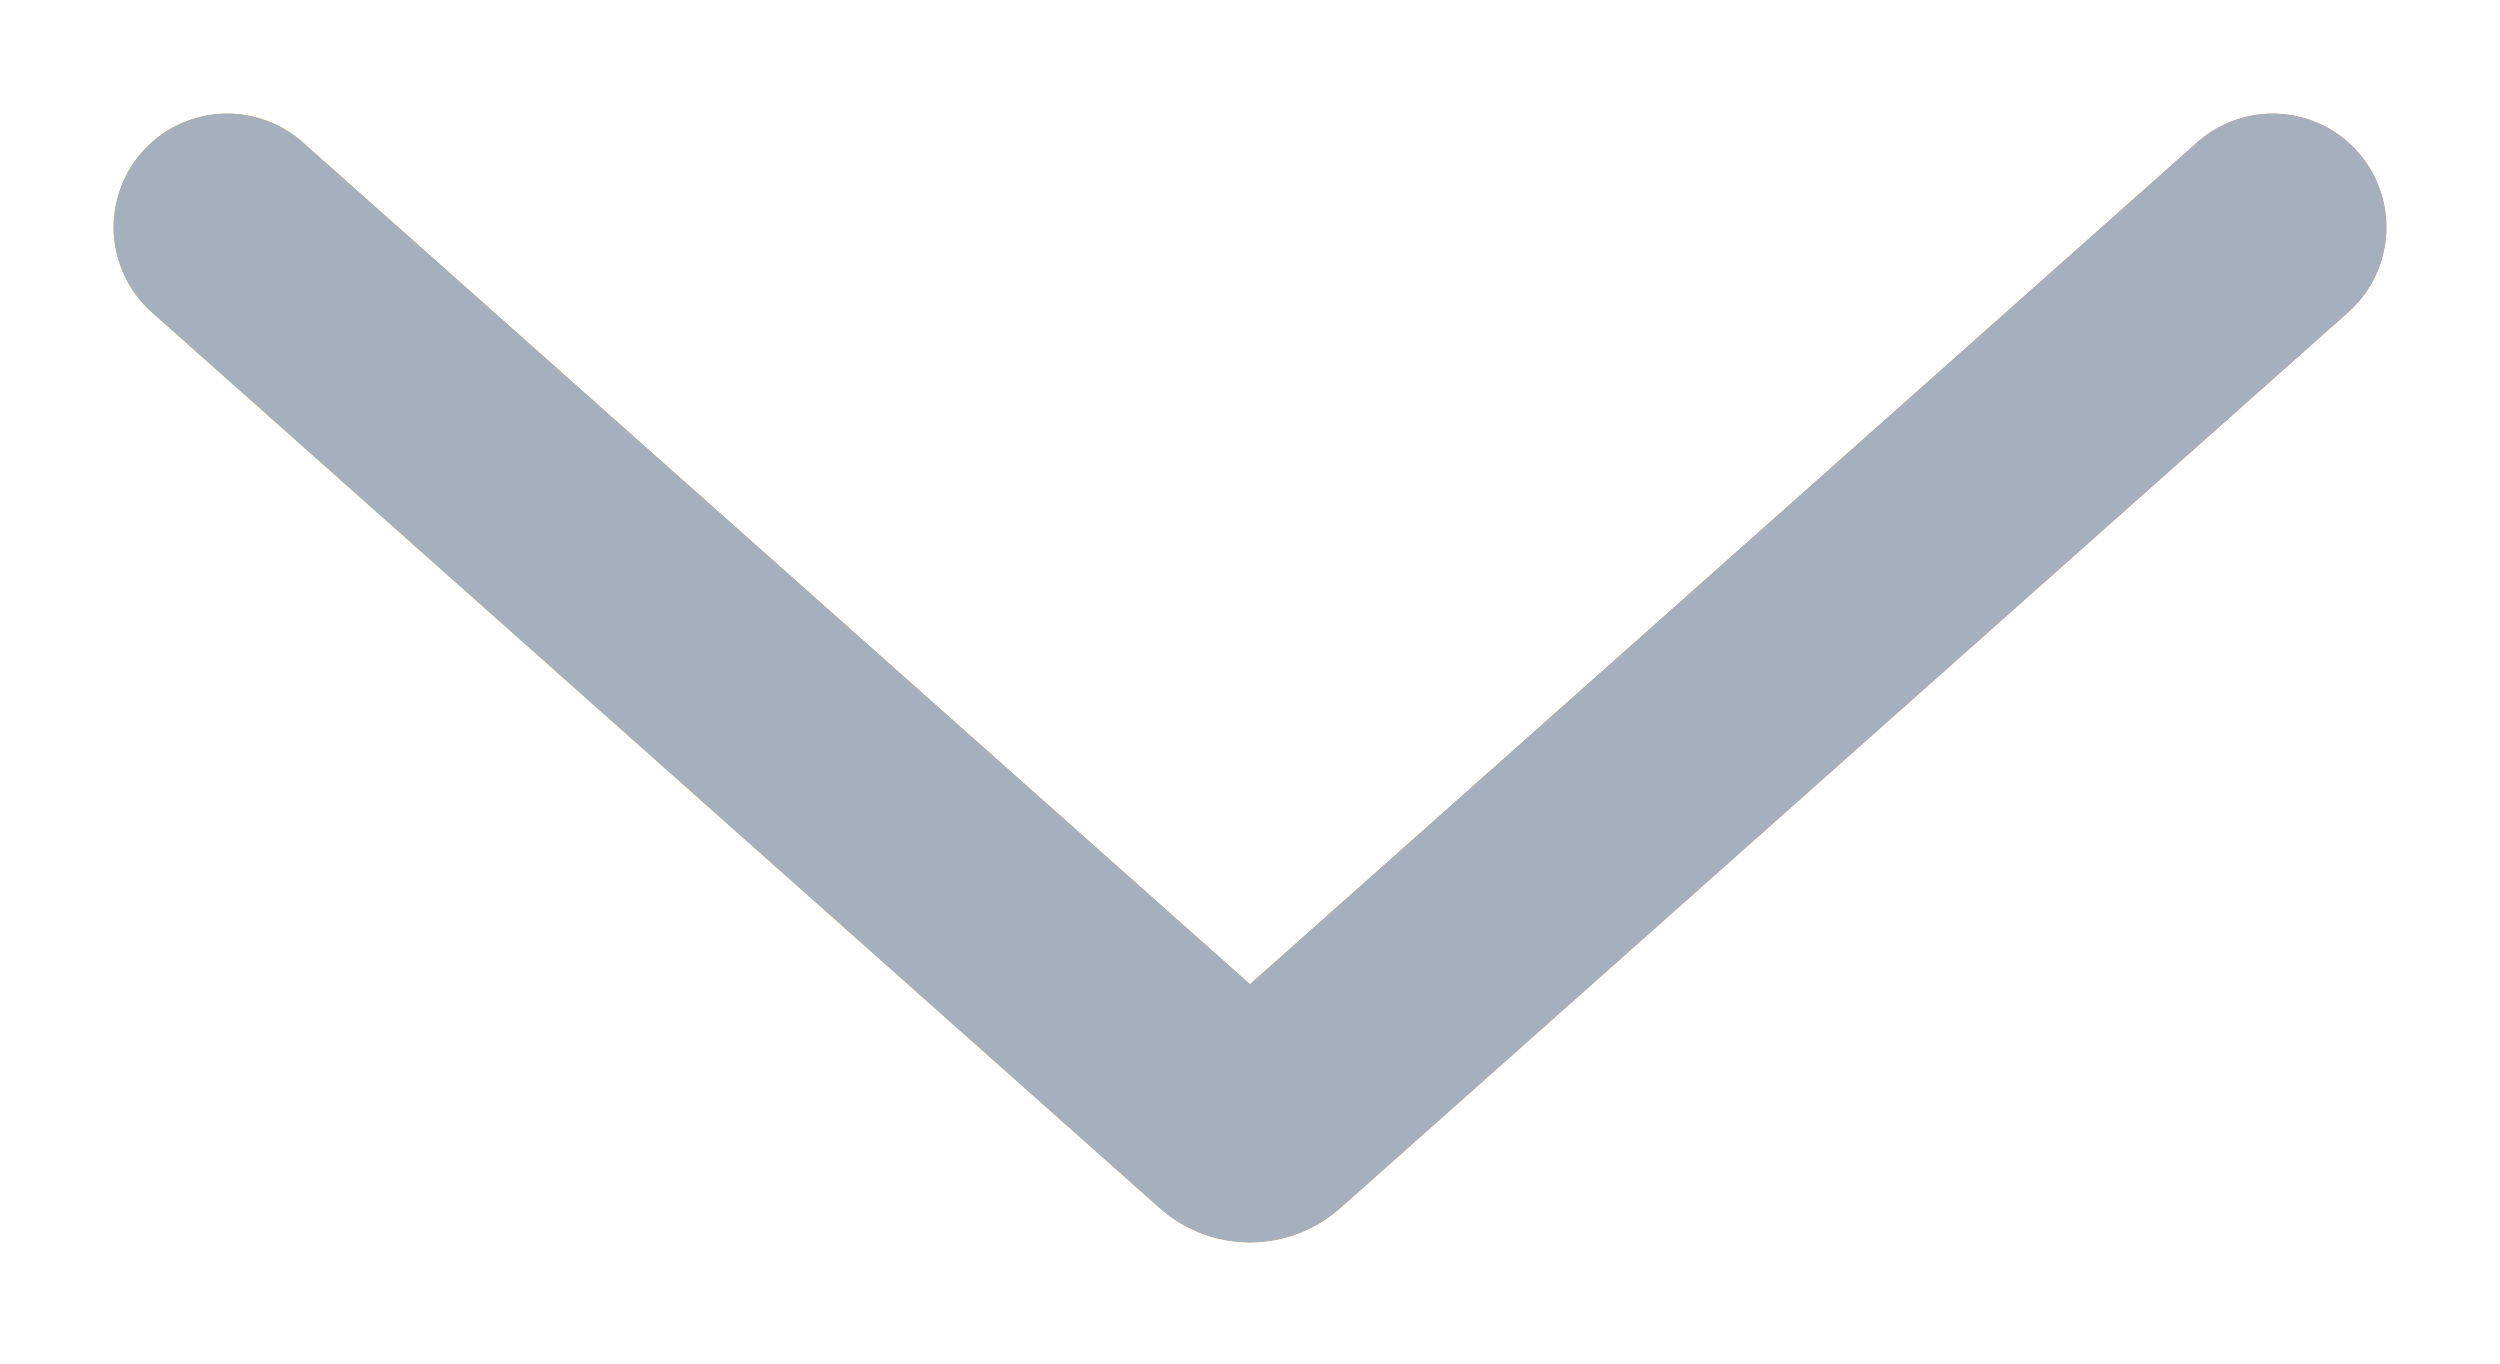 <svg width="11" height="6" viewBox="0 0 11 6" fill="none" xmlns="http://www.w3.org/2000/svg">
<g id="Line 40">
<path d="M10 1L5.566 4.941C5.529 4.975 5.471 4.975 5.434 4.941L1 1" stroke="url(#paint0_linear_641_2854)" stroke-linecap="round"/>
<path d="M10 1L5.566 4.941C5.529 4.975 5.471 4.975 5.434 4.941L1 1" stroke="#A6AFBD" stroke-linecap="round"/>
</g>
<defs>
<linearGradient id="paint0_linear_641_2854" x1="9.151" y1="6.077" x2="-0.738" y2="5.499" gradientUnits="userSpaceOnUse">
<stop stop-color="#FF8562"/>
<stop offset="0.854" stop-color="#D0C018"/>
</linearGradient>
</defs>
</svg>

